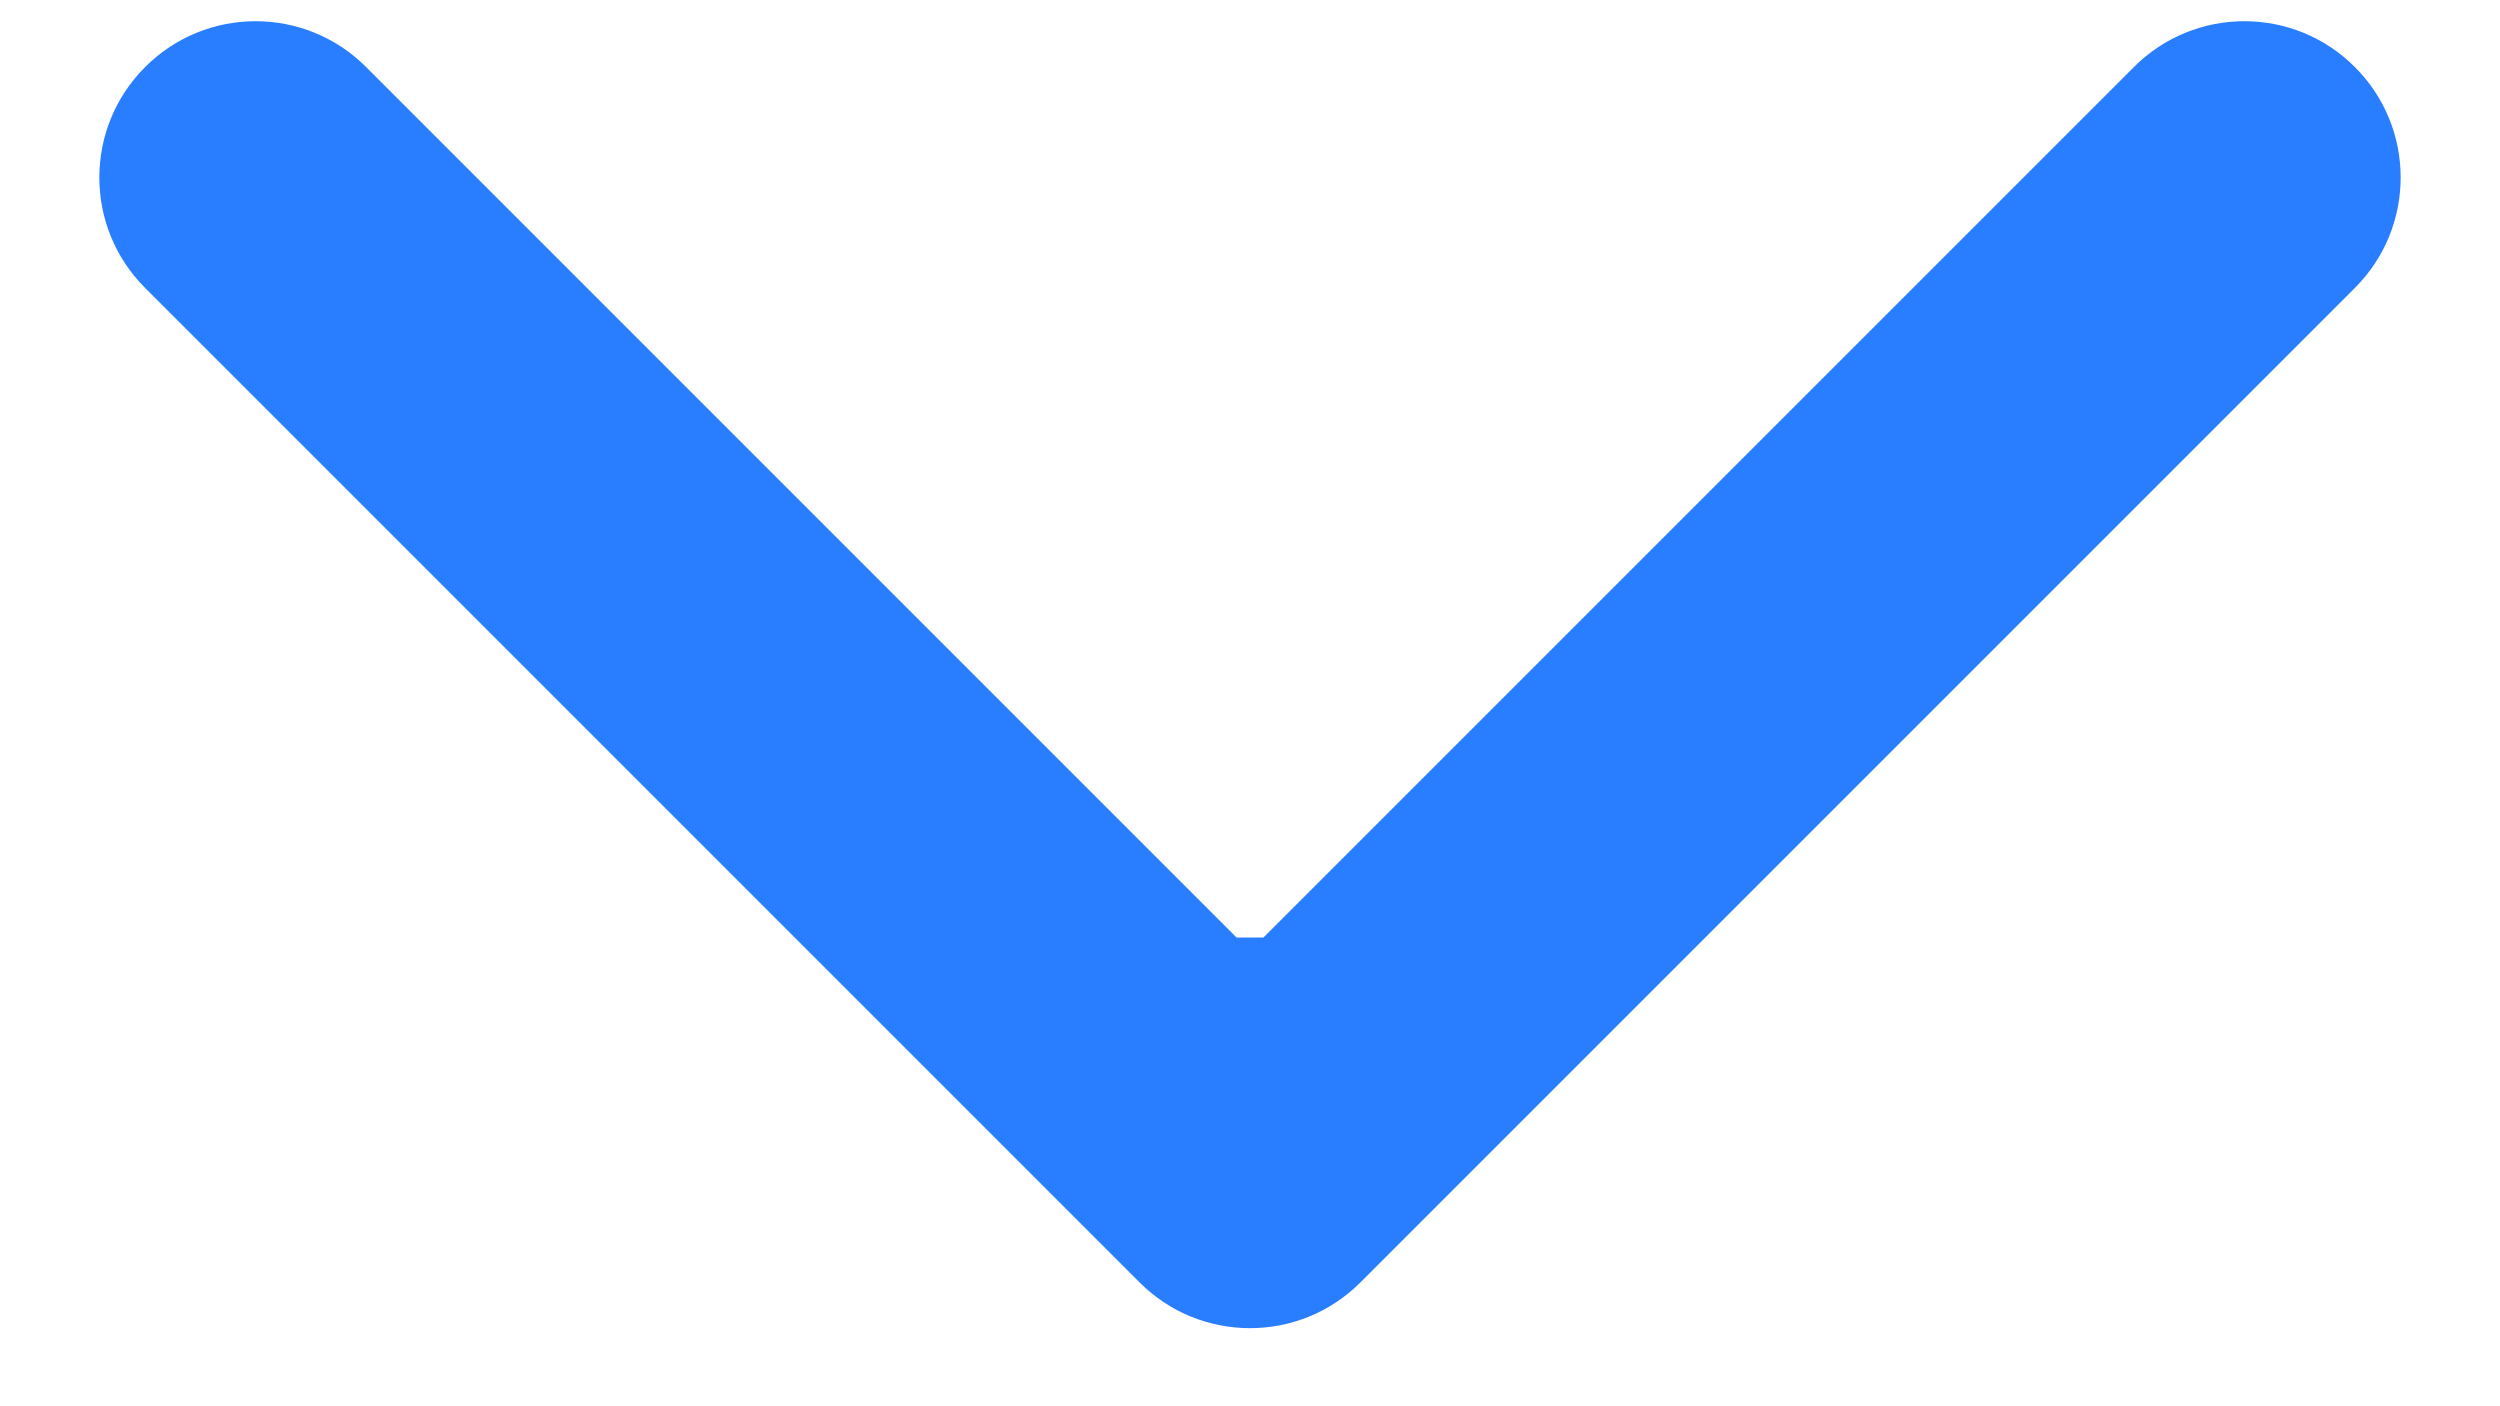 <svg width="16" height="9" viewBox="0 0 16 9" fill="none" xmlns="http://www.w3.org/2000/svg">
<path d="M8.707 8.207C8.317 8.598 7.683 8.598 7.293 8.207L0.929 1.843C0.538 1.453 0.538 0.819 0.929 0.429C1.319 0.038 1.953 0.038 2.343 0.429L8 6.086L13.657 0.429C14.047 0.038 14.681 0.038 15.071 0.429C15.462 0.819 15.462 1.453 15.071 1.843L8.707 8.207ZM9 6L9 7.5L7 7.5L7 6L9 6Z" fill="#297EFF"/>
</svg>
